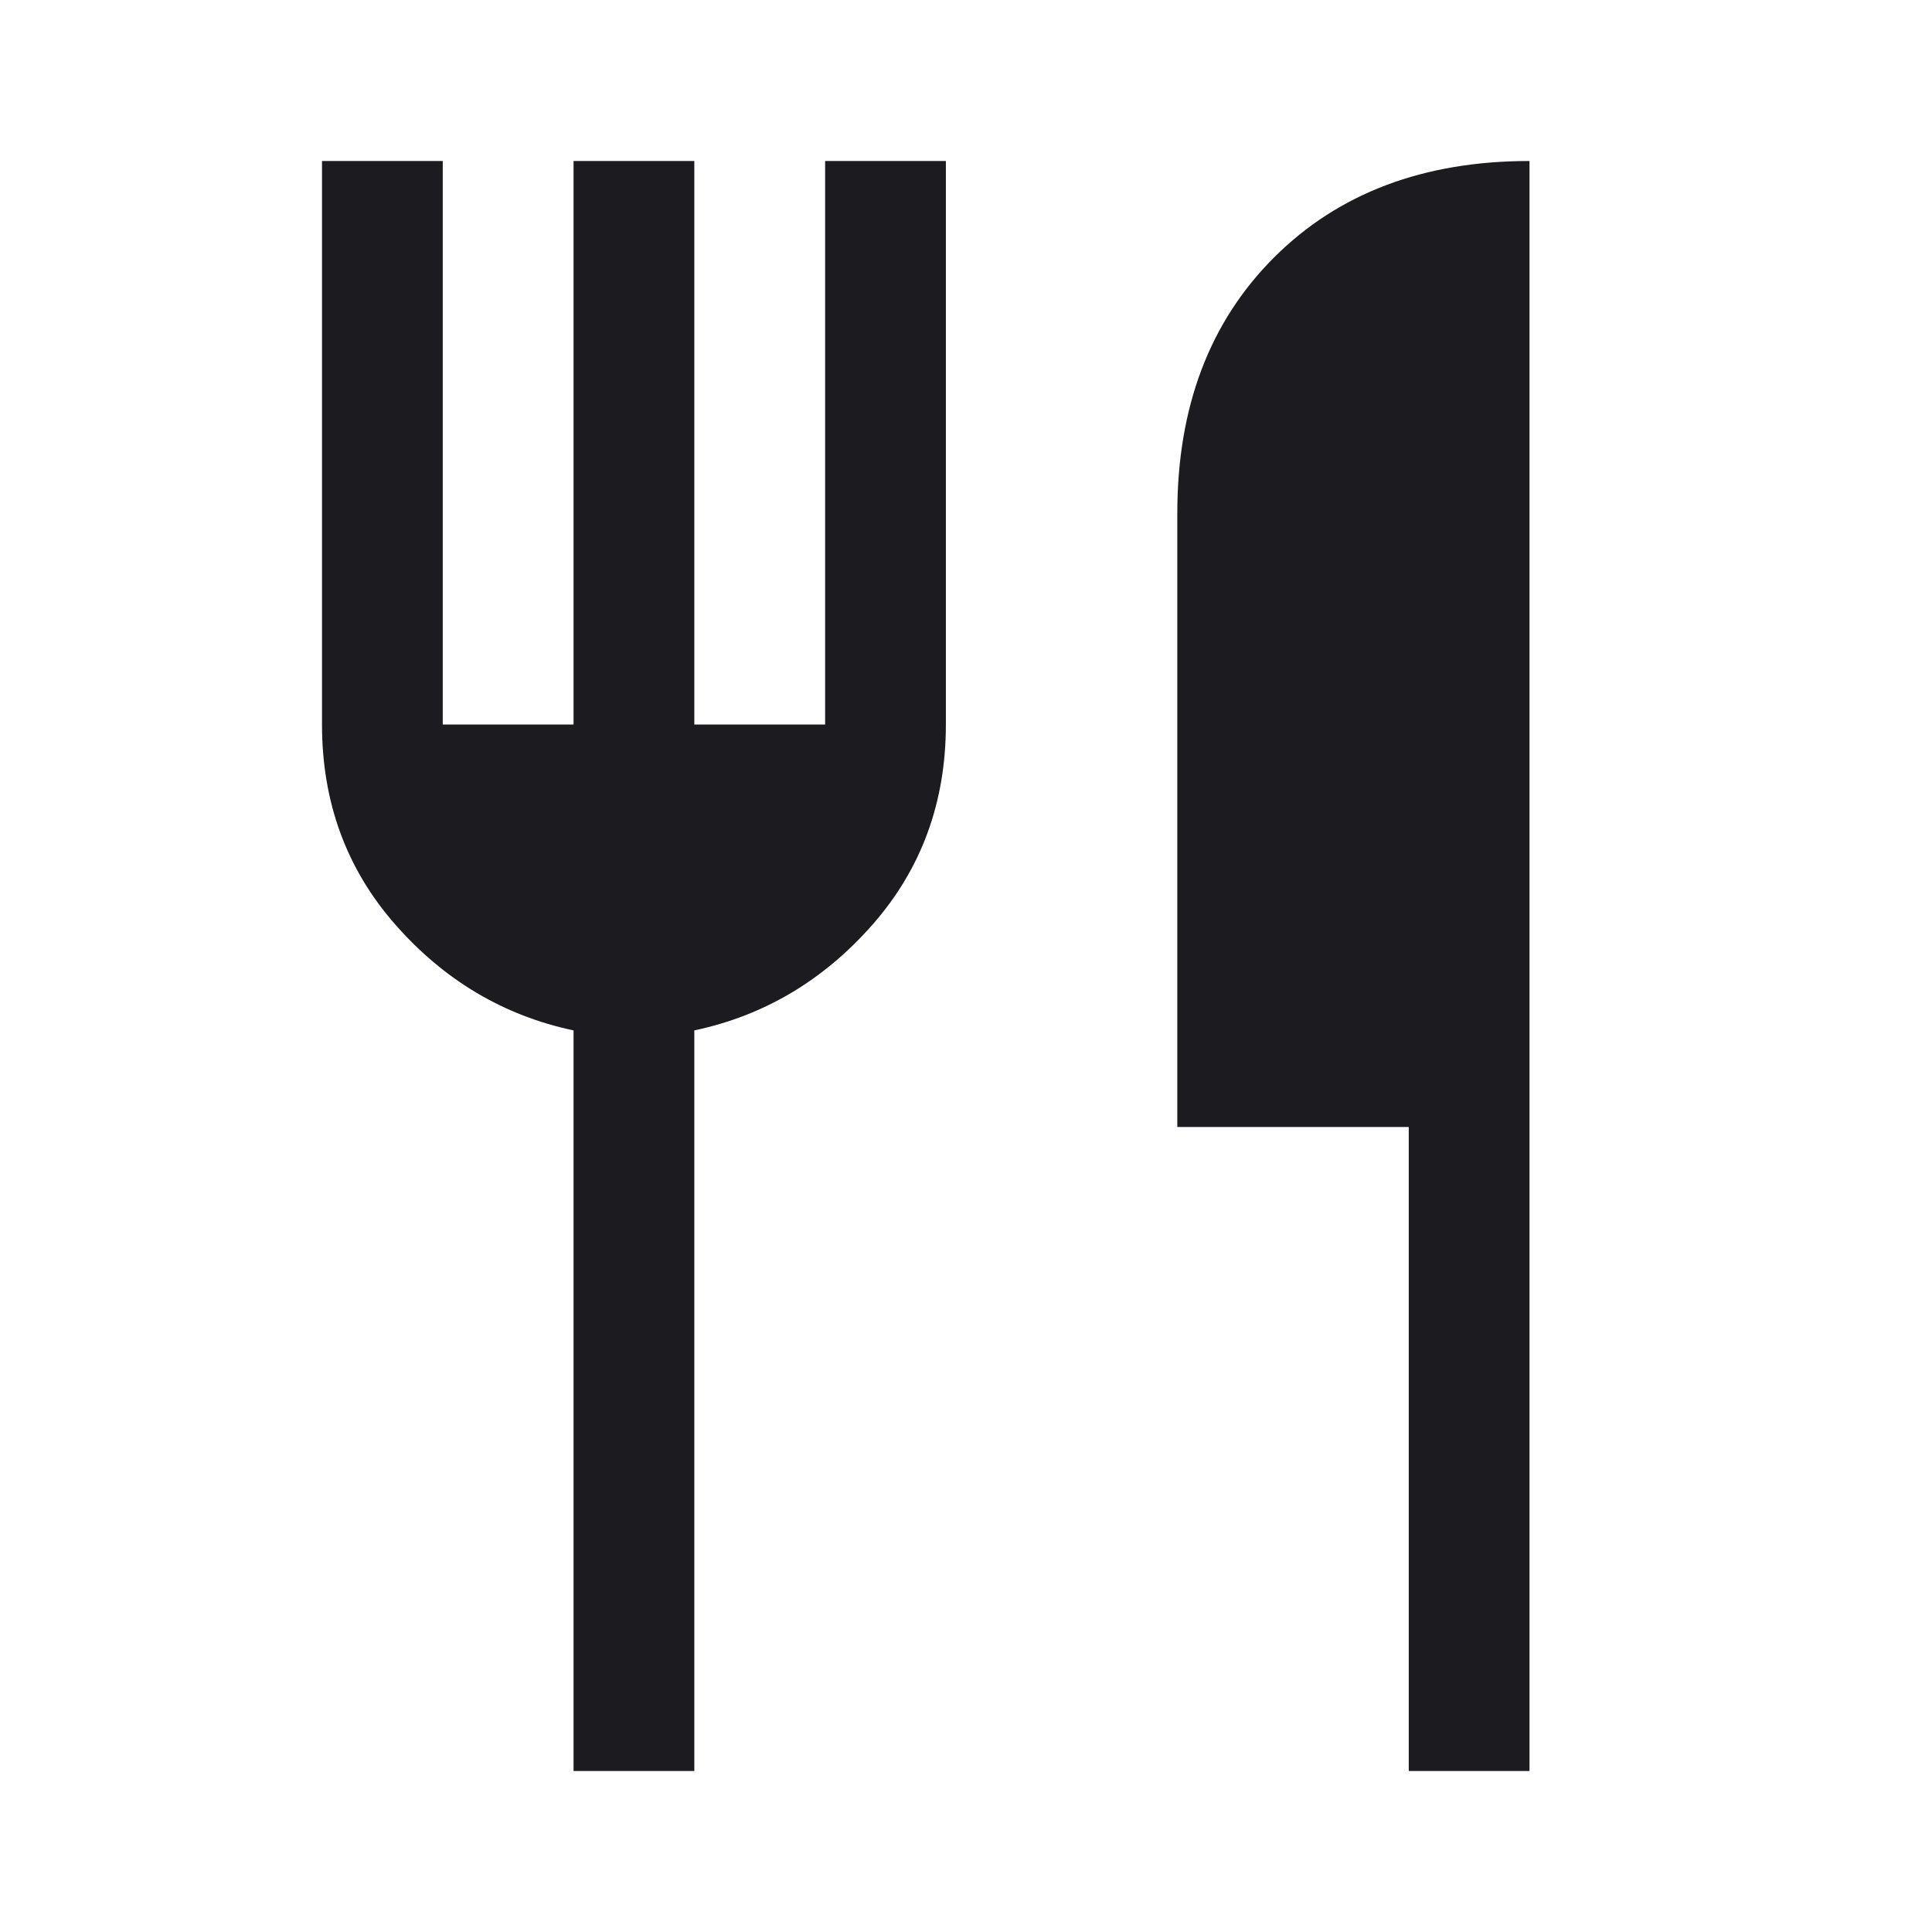 <svg width="48" height="48" viewBox="0 0 48 48" fill="none" xmlns="http://www.w3.org/2000/svg">
<g id="restaurant">
<mask id="mask0_426_1632" style="mask-type:alpha" maskUnits="userSpaceOnUse" x="0" y="0" width="48" height="48">
<rect id="Bounding box" width="48" height="48" fill="#D9D9D9"/>
</mask>
<g mask="url(#mask0_426_1632)">
<path id="restaurant_2" d="M14.25 44V25.6C12.517 25.233 11.042 24.358 9.825 22.975C8.608 21.592 8 19.933 8 18V4H11V18H14.25V4H17.25V18H20.5V4H23.5V18C23.5 19.933 22.892 21.592 21.675 22.975C20.458 24.358 18.983 25.233 17.25 25.6V44H14.25ZM35 44V28H29.25V12.75C29.25 10.117 30.05 8 31.65 6.4C33.25 4.8 35.367 4 38 4V44H35Z" fill="#1C1B1F"/>
</g>
</g>
</svg>
